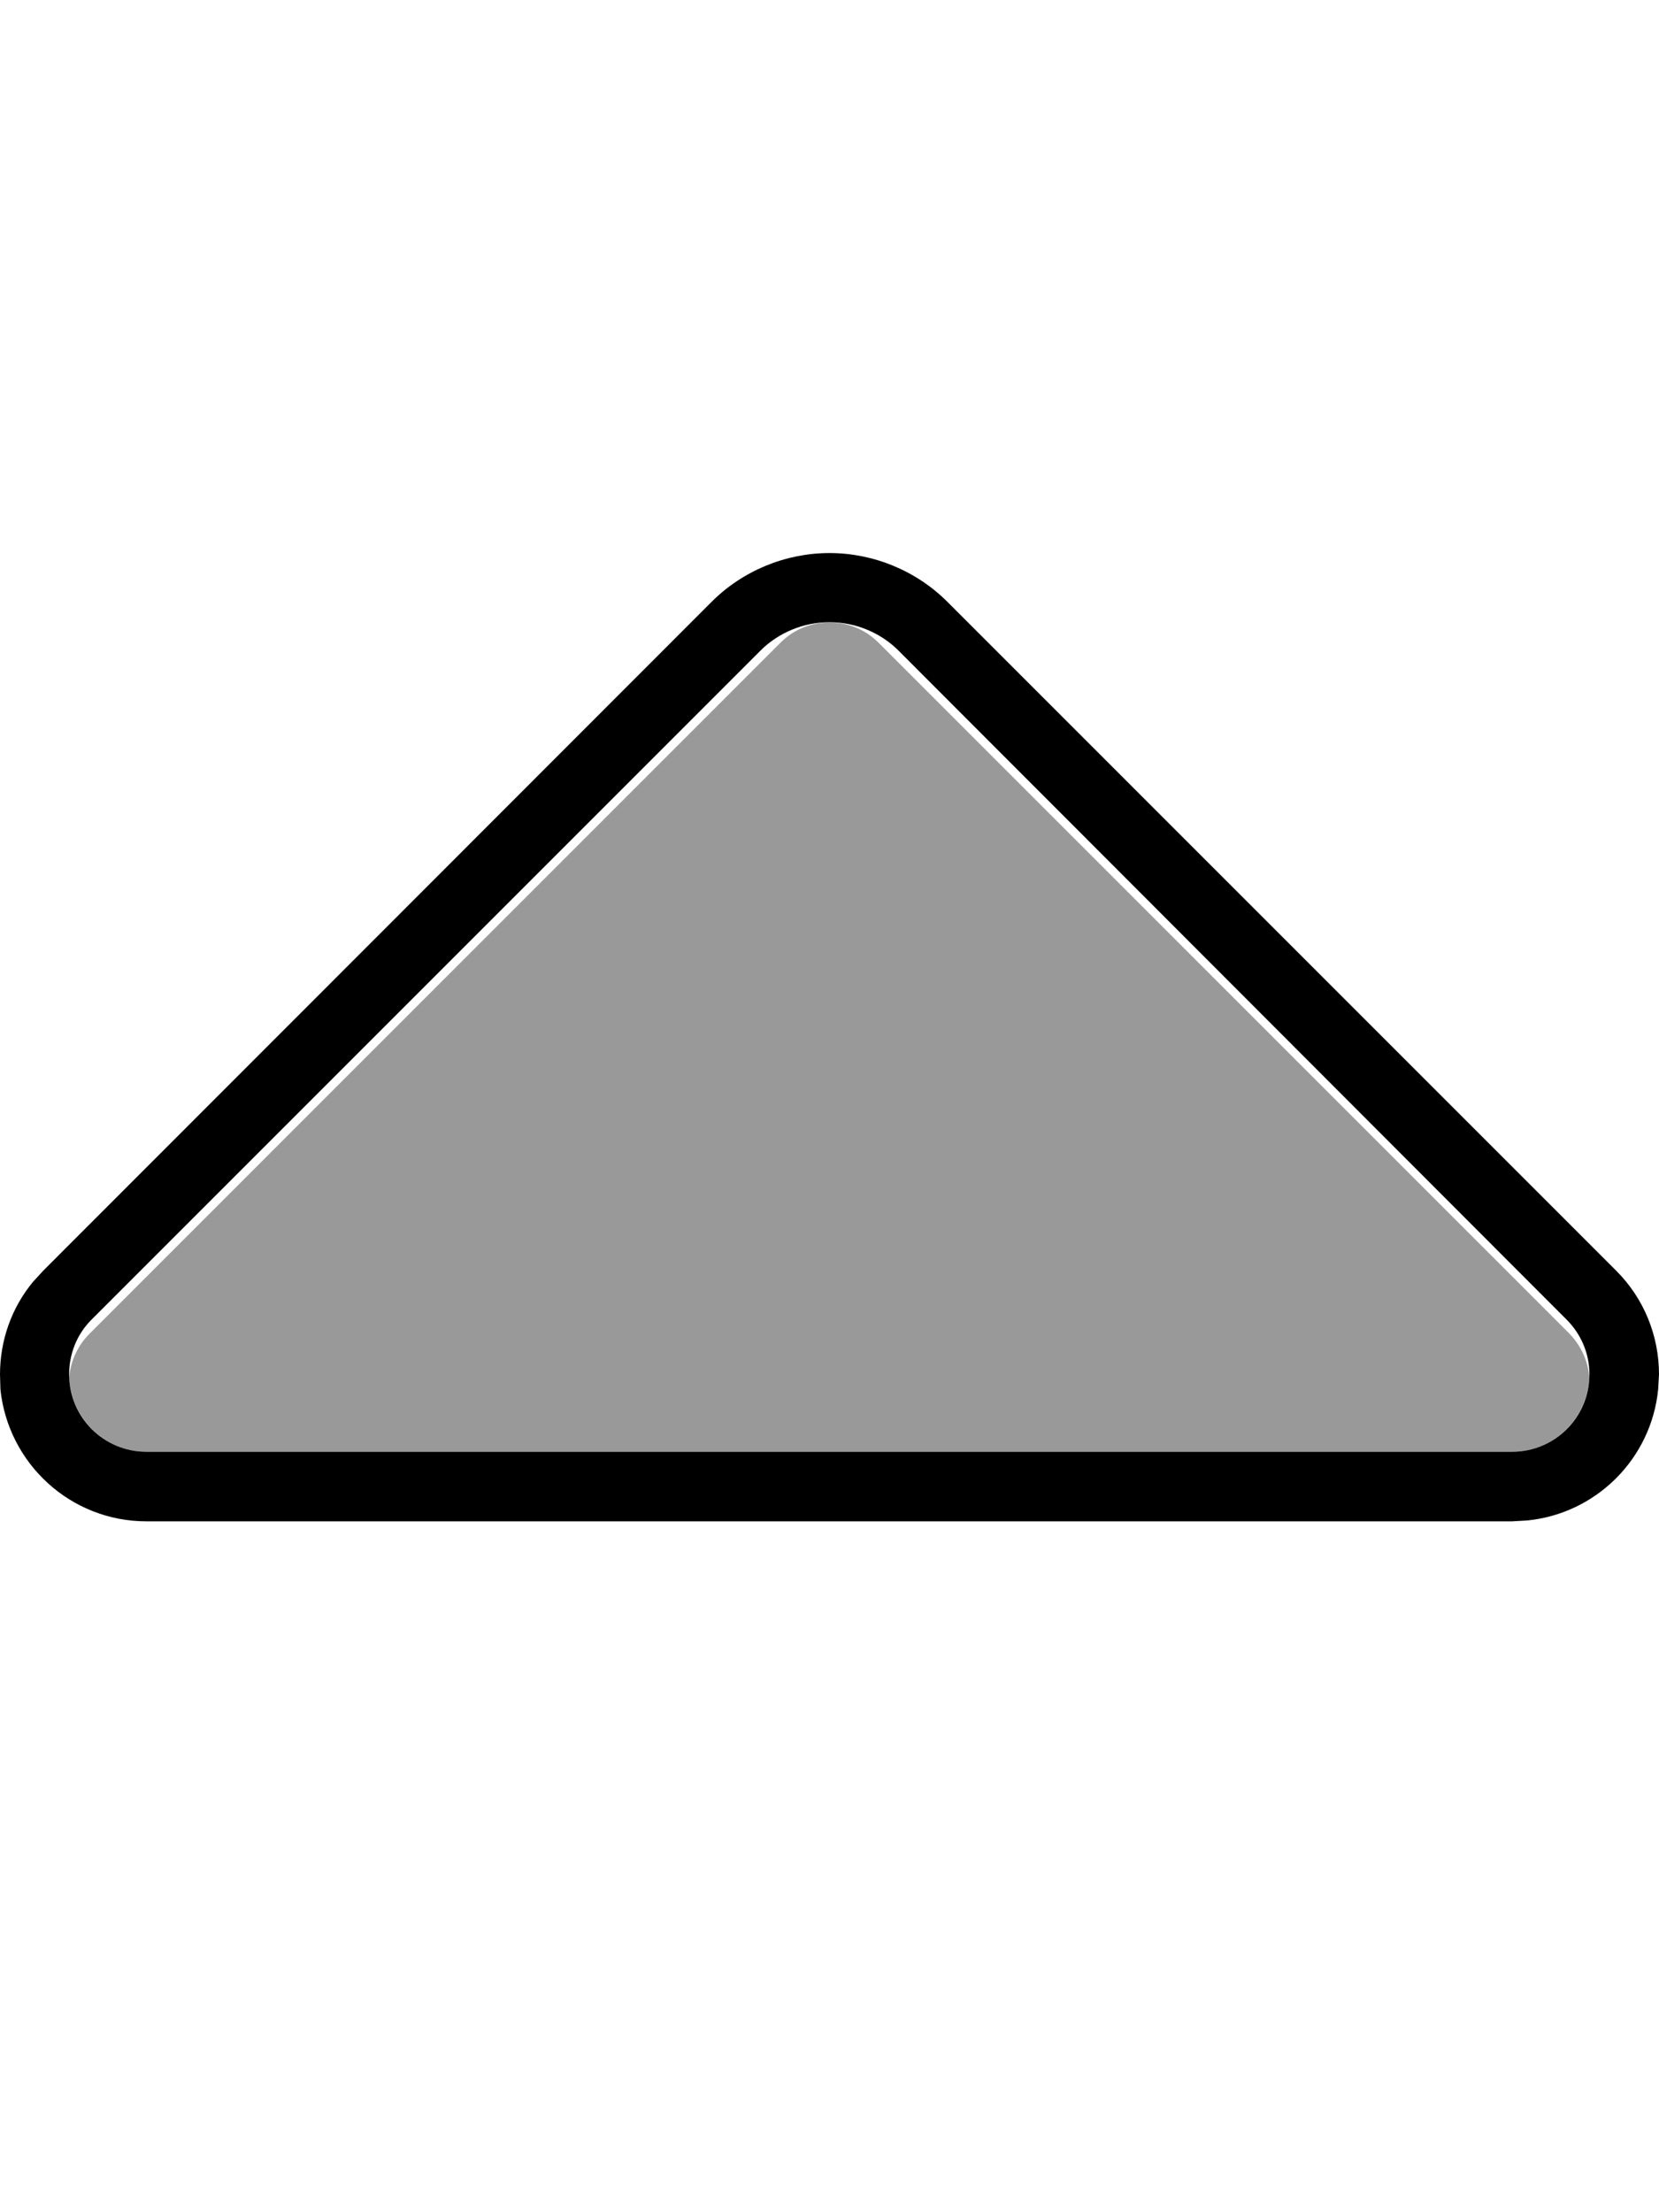 <svg fill="currentColor" xmlns="http://www.w3.org/2000/svg" viewBox="0 0 384 512"><!--! Font Awesome Pro 7.1.0 by @fontawesome - https://fontawesome.com License - https://fontawesome.com/license (Commercial License) Copyright 2025 Fonticons, Inc. --><path opacity=".4" fill="currentColor" d="M16 318.9c.6 9.7 8.4 17.1 17.9 17.1l316.1 0c9.5 0 17.3-7.4 17.9-17.1-.3-3.8-1.9-7.4-4.6-10.2l-160-160c-6.2-6.2-16.4-6.2-22.6 0l-160 160c-2.8 2.8-4.4 6.5-4.7 10.2z"/><path fill="currentColor" d="M192 128c10.2 0 20.1 4.1 27.3 11.3L374.1 294.1c6.4 6.4 9.9 15 9.9 24l-.2 3.5c-1.6 16-14.3 28.7-30.3 30.3l-3.5 .2-316.1 0c-17.6 0-32-13.4-33.8-30.5L0 318.1c0-7.9 2.7-15.5 7.7-21.5l2.3-2.5 154.7-154.8c7.2-7.2 17.1-11.3 27.3-11.3zm0 16c-6 0-11.8 2.4-16 6.6L21.2 305.4c-3.4 3.4-5.2 7.9-5.2 12.7 0 9.9 8 17.9 17.9 17.9l316.1 0c9.9 0 17.9-8 17.9-17.9 0-4.8-1.9-9.3-5.3-12.7L208 150.6c-4.2-4.2-10-6.6-16-6.6z"/></svg>
